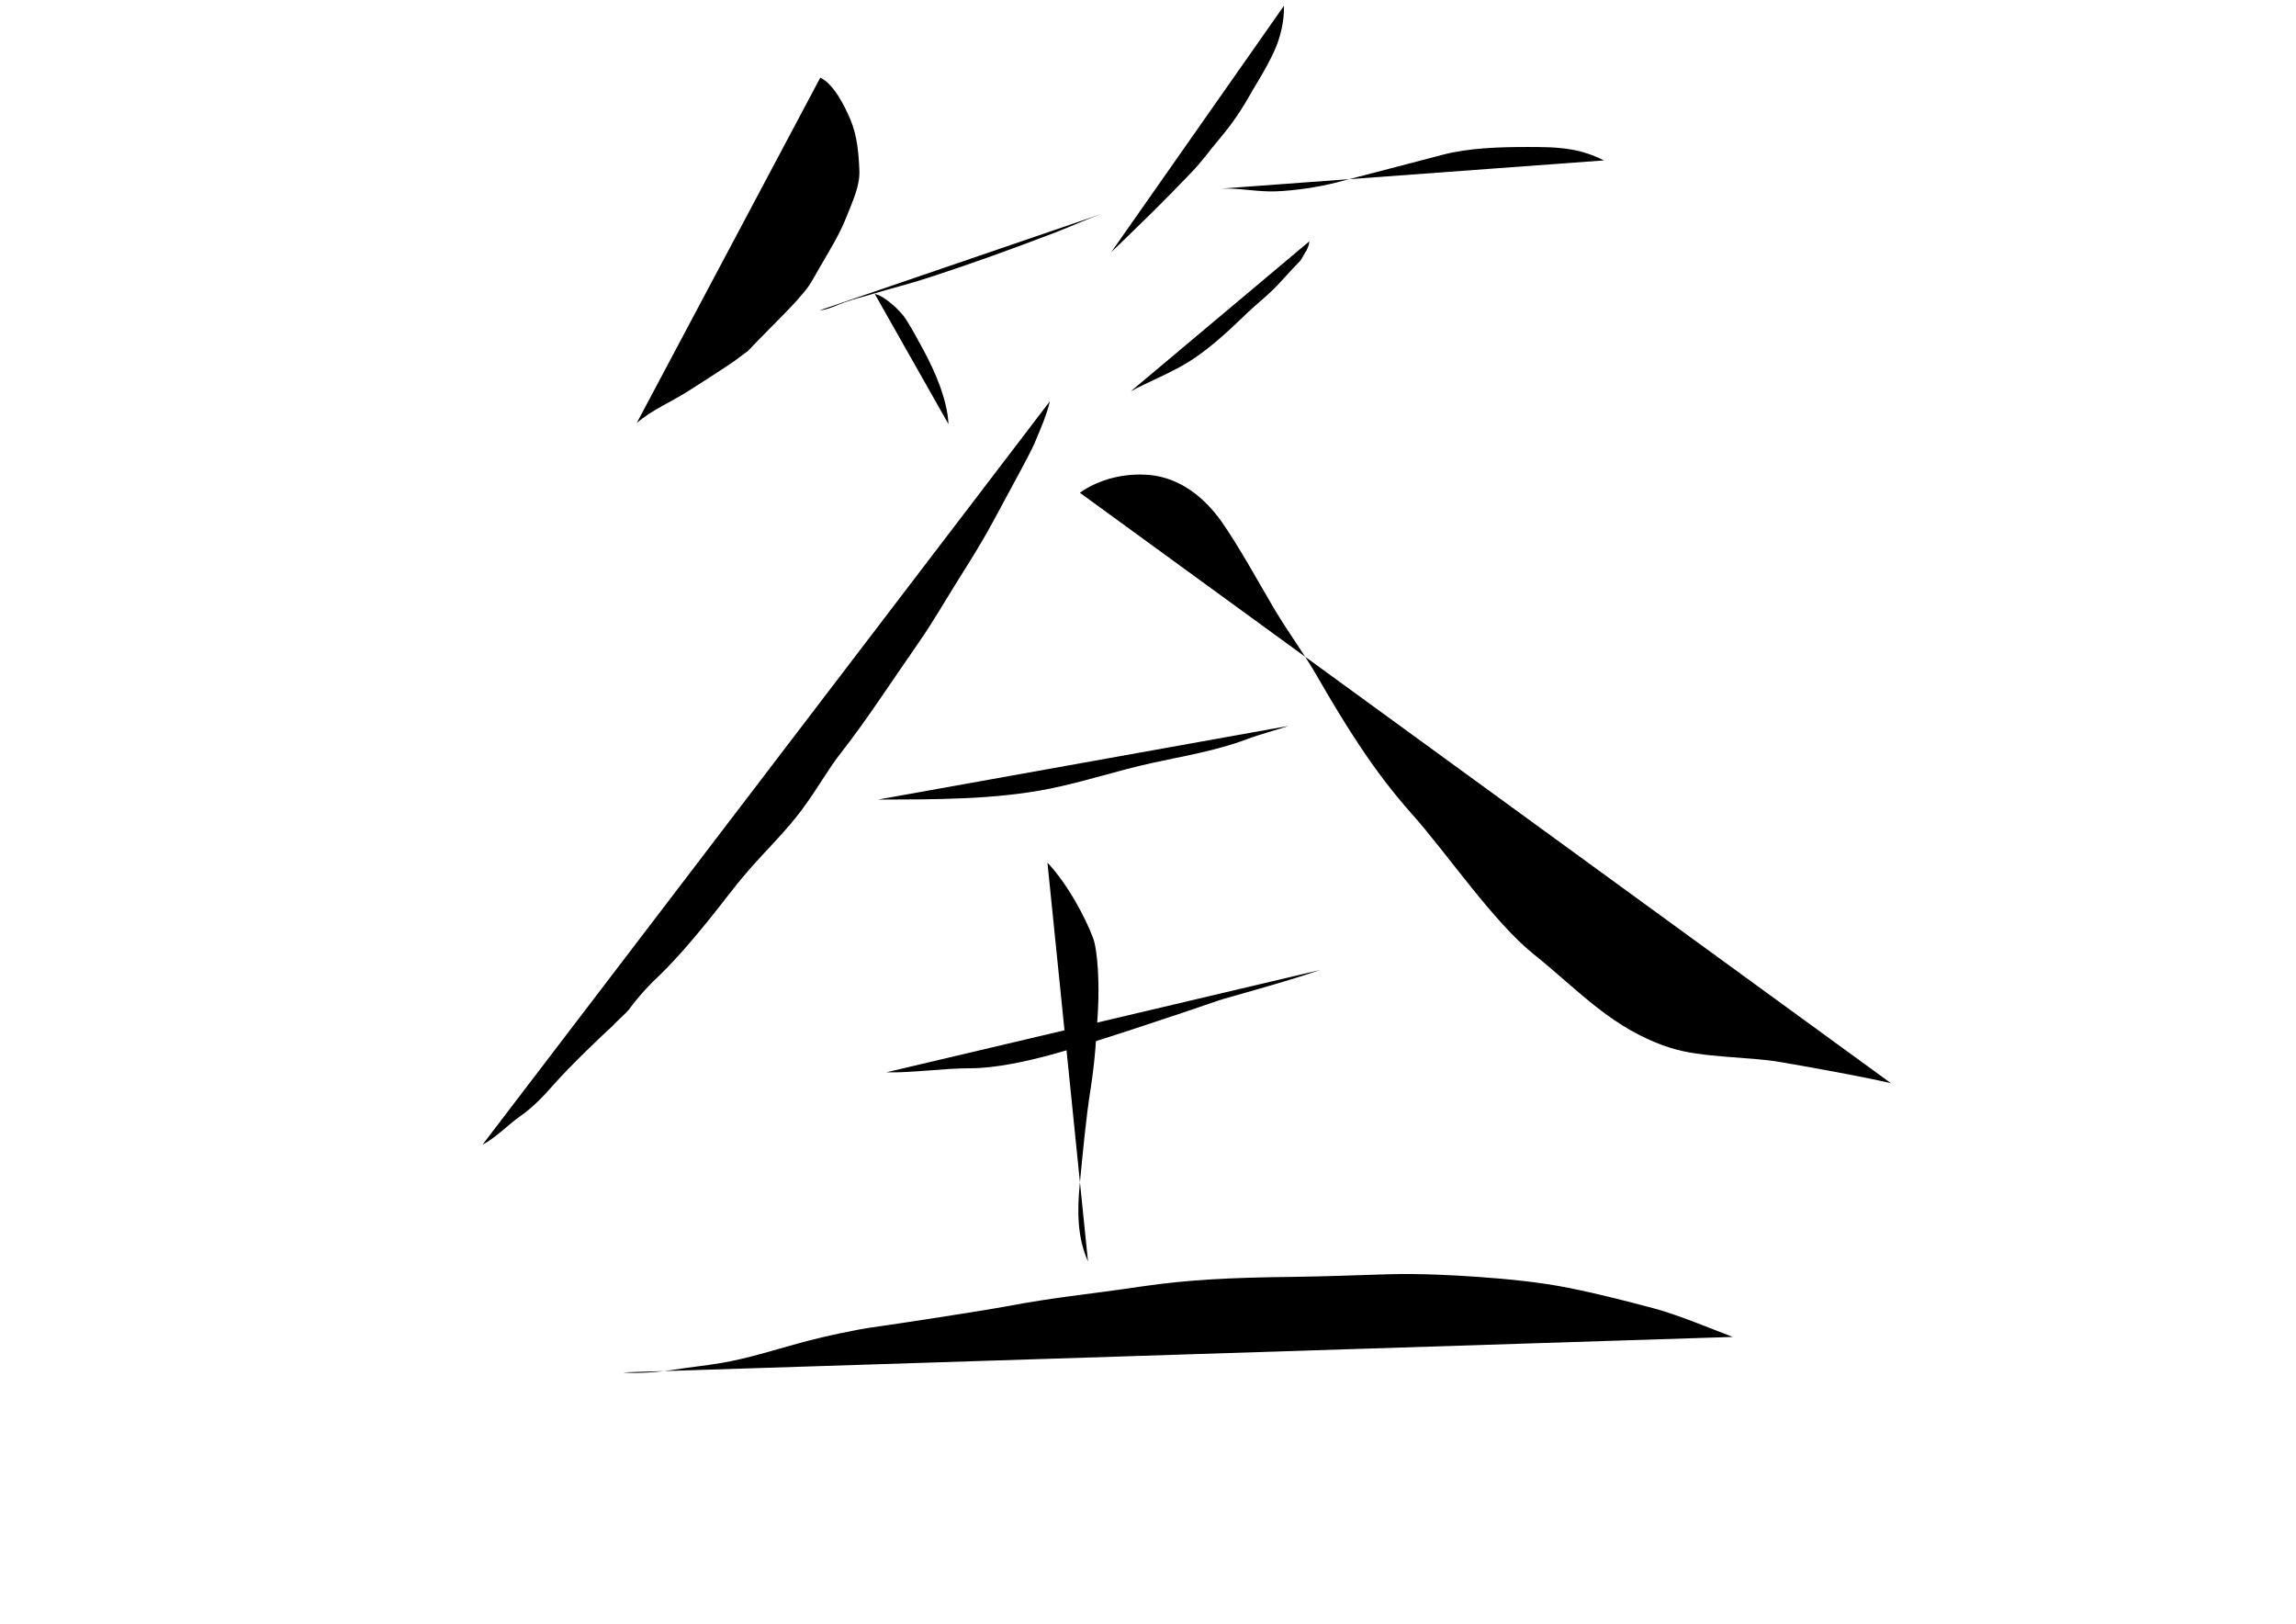 <?xml version="1.0" encoding="utf-8"?>
<!-- Generator: Adobe Illustrator 16.0.0, SVG Export Plug-In . SVG Version: 6.00 Build 0)  -->
<!DOCTYPE svg PUBLIC "-//W3C//DTD SVG 1.1//EN" "http://www.w3.org/Graphics/SVG/1.1/DTD/svg11.dtd">
<svg version="1.1" id="chuan" xmlns="http://www.w3.org/2000/svg" xmlns:xlink="http://www.w3.org/1999/xlink" x="0px" y="0px"
	viewBox="0 0 841.89 595.281"
	 xml:space="preserve">
<path class="pen line-chuan-1" d="M300.778,28.474c5.006,2.357,8.963,10.51,10.926,15.074
	c2.596,6.039,3.141,12.471,3.408,18.934c0.239,5.783-2.535,11.363-4.576,16.643c-2.616,6.767-6.396,12.732-9.838,18.692
	c-4.029,6.976-3.615,6.848-9.086,12.991c-2.298,2.581-10.98,11.218-13.49,13.832c-2.704,2.815-1.486,1.501-3.989,4.157
	c-0.301,0.08-4.353,3.25-4.632,3.399c-0.037,0.185-0.831,0.447-0.868,0.632c-3.61,2.352-4.835,3.229-7.188,4.731
	c-3.195,2.041-5.962,3.828-9.25,5.924c-5.885,3.753-13.633,7.063-18.75,11.657"/>
<path class="pen line-chuan-2" d="M300.445,113.807c3.335-0.294,6.143-1.884,9.326-3.001c3.239-1.137,6.703-2,10-2.983
	c7.254-2.164,13.596-3.708,21.425-6.267c15.415-5.039,28.875-9.884,46-16.424c5.569-2.127,10.996-4.688,16.583-6.659"/>
<path class="pen line-chuan-3" d="M320.778,107.807c3.439,0.463,9.511,6.303,11.25,9c2.34,3.629,4.585,7.807,6.75,11.833
	c4.016,7.469,8.632,17.967,9,26.833"/>
<path class="pen line-chuan-4" d="M470.779,2.14c0.197,5.414-1.244,11.539-3.5,16.5c-2.944,6.476-7.57,13.707-7.99,14.466
	c-3.878,7.005-7.405,12.155-11.51,17.034c-5.107,6.07-6.444,8.379-11,13.167c-10.264,10.786-18.859,19.063-29.334,29.167"/>
<path class="pen line-chuan-5" d="M447.779,69.14c6.911-0.248,13.444,1.301,20.391,1c6.784-0.293,15.364-1.53,21.9-3.25
	c15.468-4.07,24.593-6.337,38.691-10.091c9.698-2.582,21.151-2.909,31.309-2.909c5.584,0,10.625,0,16.06,0.917
	c4.198,0.708,8.262,2.109,11.982,4"/>
<path class="pen line-chuan-6" d="M480.112,88.474c-0.128,1.488-0.487,1.977-1.001,3.319
	c-0.186,0.037-2.139,3.761-2.324,3.798c-4.175,4.299-5.901,6.383-8.343,8.956c-3.766,3.968-7.39,6.611-11.267,10.343
	c-7.424,7.147-15.43,14.702-24.407,19.575c-7.234,3.927-11.825,5.592-18.158,9.009"/>
<path class="pen line-chuan-7" d="M384.945,147.14c-0.954,4.499-3.406,10.115-5.167,14.333
	c-1.625,3.895-4.659,9.364-6.333,12.5c-3.917,7.333-5.305,9.839-8.986,16.667c-4.083,7.573-8.044,13.924-12.735,21.363
	c-4.284,6.793-9.725,16.186-14.379,22.87c-10.113,14.523-19.9,29.601-28.9,41.018c-4.88,6.191-8,12.25-14.25,20.75
	c-5.84,7.942-13.25,15-19.75,22.5c-6.247,7.207-9.183,11.574-14.917,18.583c-5.25,6.417-10.333,12.5-16.667,18.833
	c-5.167,4.834-8.75,8.834-12.333,13.669c-1.147,1.388-4.669,4.415-5.833,5.832c-2.917,2.583-15.662,14.679-22.139,22.095
	c-3.468,3.97-7.344,7.952-11.711,10.988c-4.223,2.936-9.191,8.103-13.9,10.5"/>
<path class="pen line-chuan-8" d="M395.945,180.64c6.912-4.849,16.19-7.359,25.611-6.5
	c11.096,1.012,20.118,8.228,26.387,17.137c6.42,9.125,13.744,22.579,19.252,31.863c5.552,9.358,10.459,15.59,15.887,25.002
	c10.379,17.998,20.809,34.784,34.378,49.984c13.266,14.86,29.964,39.709,44.985,51.764c16.742,13.436,28.809,27.438,50,34.25
	c11.642,3.743,28.455,3.167,40.5,5.25c11.818,2.044,28.849,5.072,40.405,7.714"/>
<path class="pen line-chuan-9" d="M321.945,293.14c20.875-0.066,42.82,0.058,62.974-3.998
	c12.483-2.513,24.749-6.62,37.401-9.402c11.791-2.592,23.576-4.471,34.849-8.725c4.984-1.881,10.356-3.212,15.276-4.875"/>
<path class="pen line-chuan-10" d="M324.945,393.14c10.107,0.212,20.483-1.5,30.913-1.5c9.115,0,20.422-2.523,29.087-4.833
	c12.5-3.332,50.333-16,61.833-20c3.279-1.141,23.655-6.477,37.167-11.167"/>
<path class="pen line-chuan-11" d="M384.072,316.254c7.625,8.125,13.953,20.259,16.706,27.553
	c1.793,4.75,2.339,17.093,1.833,26.333c-0.553,10.089-1.167,19.224-2.667,28.75c-1.841,11.691-2.866,23.486-4,35
	c-0.994,10.087-0.954,19.79,3,28.583"/>
<path class="pen line-chuan-12" d="M228.445,503.14c5.462,0.533,13.414-0.127,18.833-1c4.797-0.772,12.675-1.657,17.5-2.5
	c9.661-1.688,18.484-4.534,28.358-7.249c9.573-2.633,21.395-5.019,26.642-5.751c9.815-1.37,39.62-5.936,49.085-7.687
	c19.908-3.684,26.657-3.914,49.931-7.341c16.827-2.478,33.319-3.237,54.248-3.473c12.329-0.139,23.902-0.625,35.928-0.975
	c11.547-0.336,24.225,0.35,32.951,0.963c10.795,0.759,22.721,1.922,33.19,4.013c10.963,2.188,21.473,4.894,31.833,7.666
	c8.162,2.184,21.167,7.584,28.417,10.334"/>
</svg>
